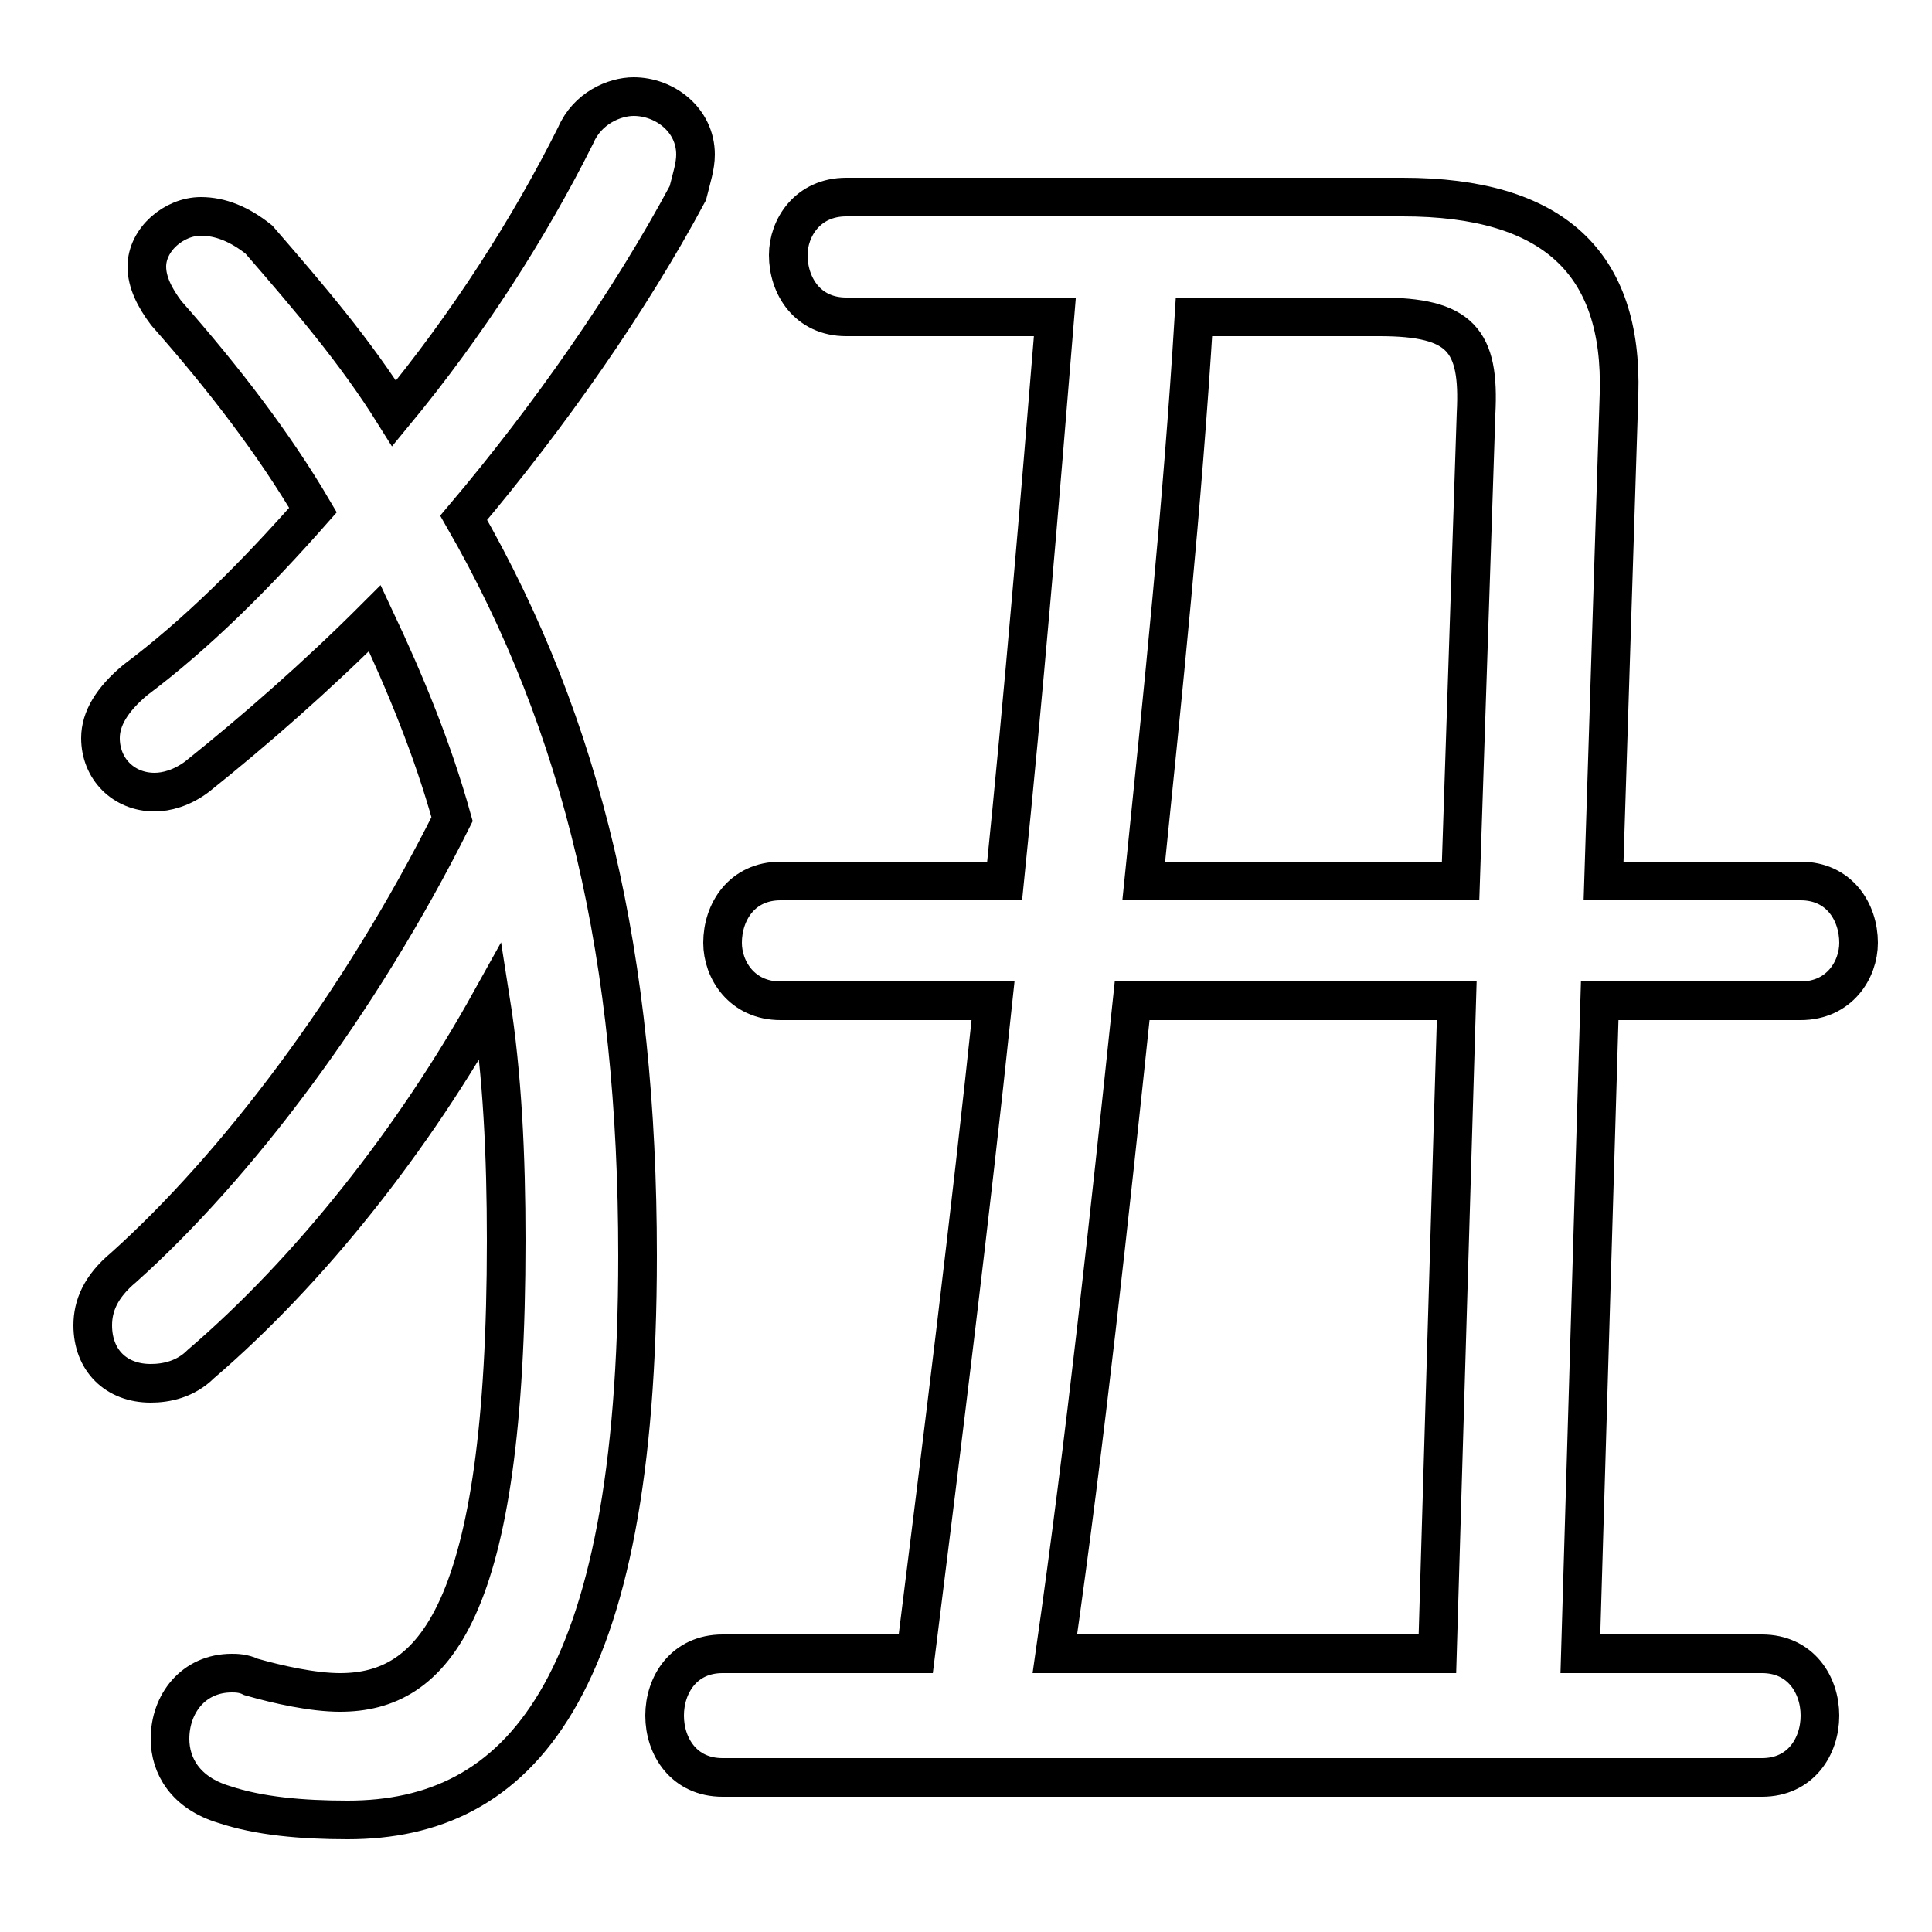 <svg xmlns="http://www.w3.org/2000/svg" viewBox="0 -44.0 50.0 50.0">
    <rect x="0" y="-44.0" width="50.0" height="50.0" fill="#808080" stroke="none"/>
    <g transform="scale(1, -1)">
        <!-- ボディの枠 -->
        <rect x="0" y="-6.0" width="50.0" height="50.0"
            stroke="white" fill="white"/>
        <!-- グリフ座標系の原点 -->
        <circle cx="0" cy="0" r="5" fill="white"/>
        <!-- グリフのアウトライン -->
        <g style="fill:none;stroke:#000000;stroke-width:1;">
<path d="M 12.0 30.6 C 14.2 33.2 16.3 36.2 17.8 39.0 C 17.9 39.4 18.0 39.7 18.0 40.0 C 18.0 40.9 17.2 41.5 16.4 41.5 C 15.9 41.5 15.2 41.2 14.9 40.5 C 13.7 38.1 12.1 35.6 10.2 33.3 C 9.2 34.9 8.0 36.3 6.7 37.8 C 6.2 38.2 5.7 38.4 5.2 38.4 C 4.5 38.4 3.8 37.8 3.8 37.1 C 3.8 36.7 4.0 36.3 4.3 35.9 C 5.8 34.2 7.1 32.5 8.1 30.8 C 6.6 29.1 5.1 27.6 3.5 26.4 C 2.9 25.9 2.6 25.4 2.6 24.9 C 2.6 24.1 3.2 23.5 4.0 23.5 C 4.3 23.5 4.7 23.6 5.1 23.9 C 6.6 25.1 8.2 26.5 9.7 28.0 C 10.5 26.3 11.2 24.6 11.7 22.8 C 9.3 18.0 6.1 13.8 3.2 11.2 C 2.6 10.7 2.4 10.2 2.4 9.7 C 2.4 8.8 3.0 8.2 3.9 8.2 C 4.3 8.2 4.8 8.3 5.2 8.7 C 8.0 11.1 10.7 14.5 12.7 18.1 C 13.0 16.2 13.1 14.1 13.1 11.9 C 13.1 2.2 11.2 0.2 8.8 0.2 C 8.1 0.2 7.2 0.4 6.5 0.6 C 6.3 0.7 6.1 0.7 6.0 0.7 C 5.0 0.7 4.4 -0.1 4.4 -1.0 C 4.4 -1.7 4.8 -2.4 5.8 -2.7 C 6.7 -3.0 7.8 -3.1 9.0 -3.1 C 13.4 -3.1 16.5 0.2 16.5 11.5 C 16.5 19.2 15.1 25.2 12.0 30.6 Z M 29.6 21.2 C 30.1 26.1 30.6 30.9 30.9 35.8 L 35.7 35.8 C 37.8 35.8 38.3 35.2 38.2 33.3 L 37.8 21.2 Z M 27.3 1.2 C 28.1 6.8 28.7 12.4 29.3 18.1 L 37.7 18.1 L 37.2 1.2 Z M 18.7 1.2 C 17.7 1.2 17.2 0.4 17.2 -0.4 C 17.2 -1.2 17.7 -2.0 18.7 -2.0 L 45.6 -2.0 C 46.6 -2.0 47.1 -1.2 47.1 -0.4 C 47.1 0.4 46.6 1.2 45.6 1.2 L 40.9 1.2 L 41.4 18.1 L 46.6 18.1 C 47.6 18.1 48.1 18.9 48.1 19.6 C 48.1 20.4 47.6 21.2 46.6 21.2 L 41.5 21.2 L 41.9 33.8 C 42.0 37.2 40.2 38.9 36.3 38.9 L 21.9 38.9 C 20.9 38.9 20.4 38.1 20.4 37.4 C 20.4 36.6 20.9 35.8 21.9 35.8 L 27.3 35.8 C 26.9 30.9 26.5 26.1 26.0 21.2 L 20.2 21.2 C 19.2 21.2 18.7 20.4 18.7 19.6 C 18.7 18.9 19.2 18.1 20.2 18.1 L 25.7 18.1 C 25.1 12.4 24.4 6.8 23.7 1.2 Z"/>
</g>
</g>
</svg>
